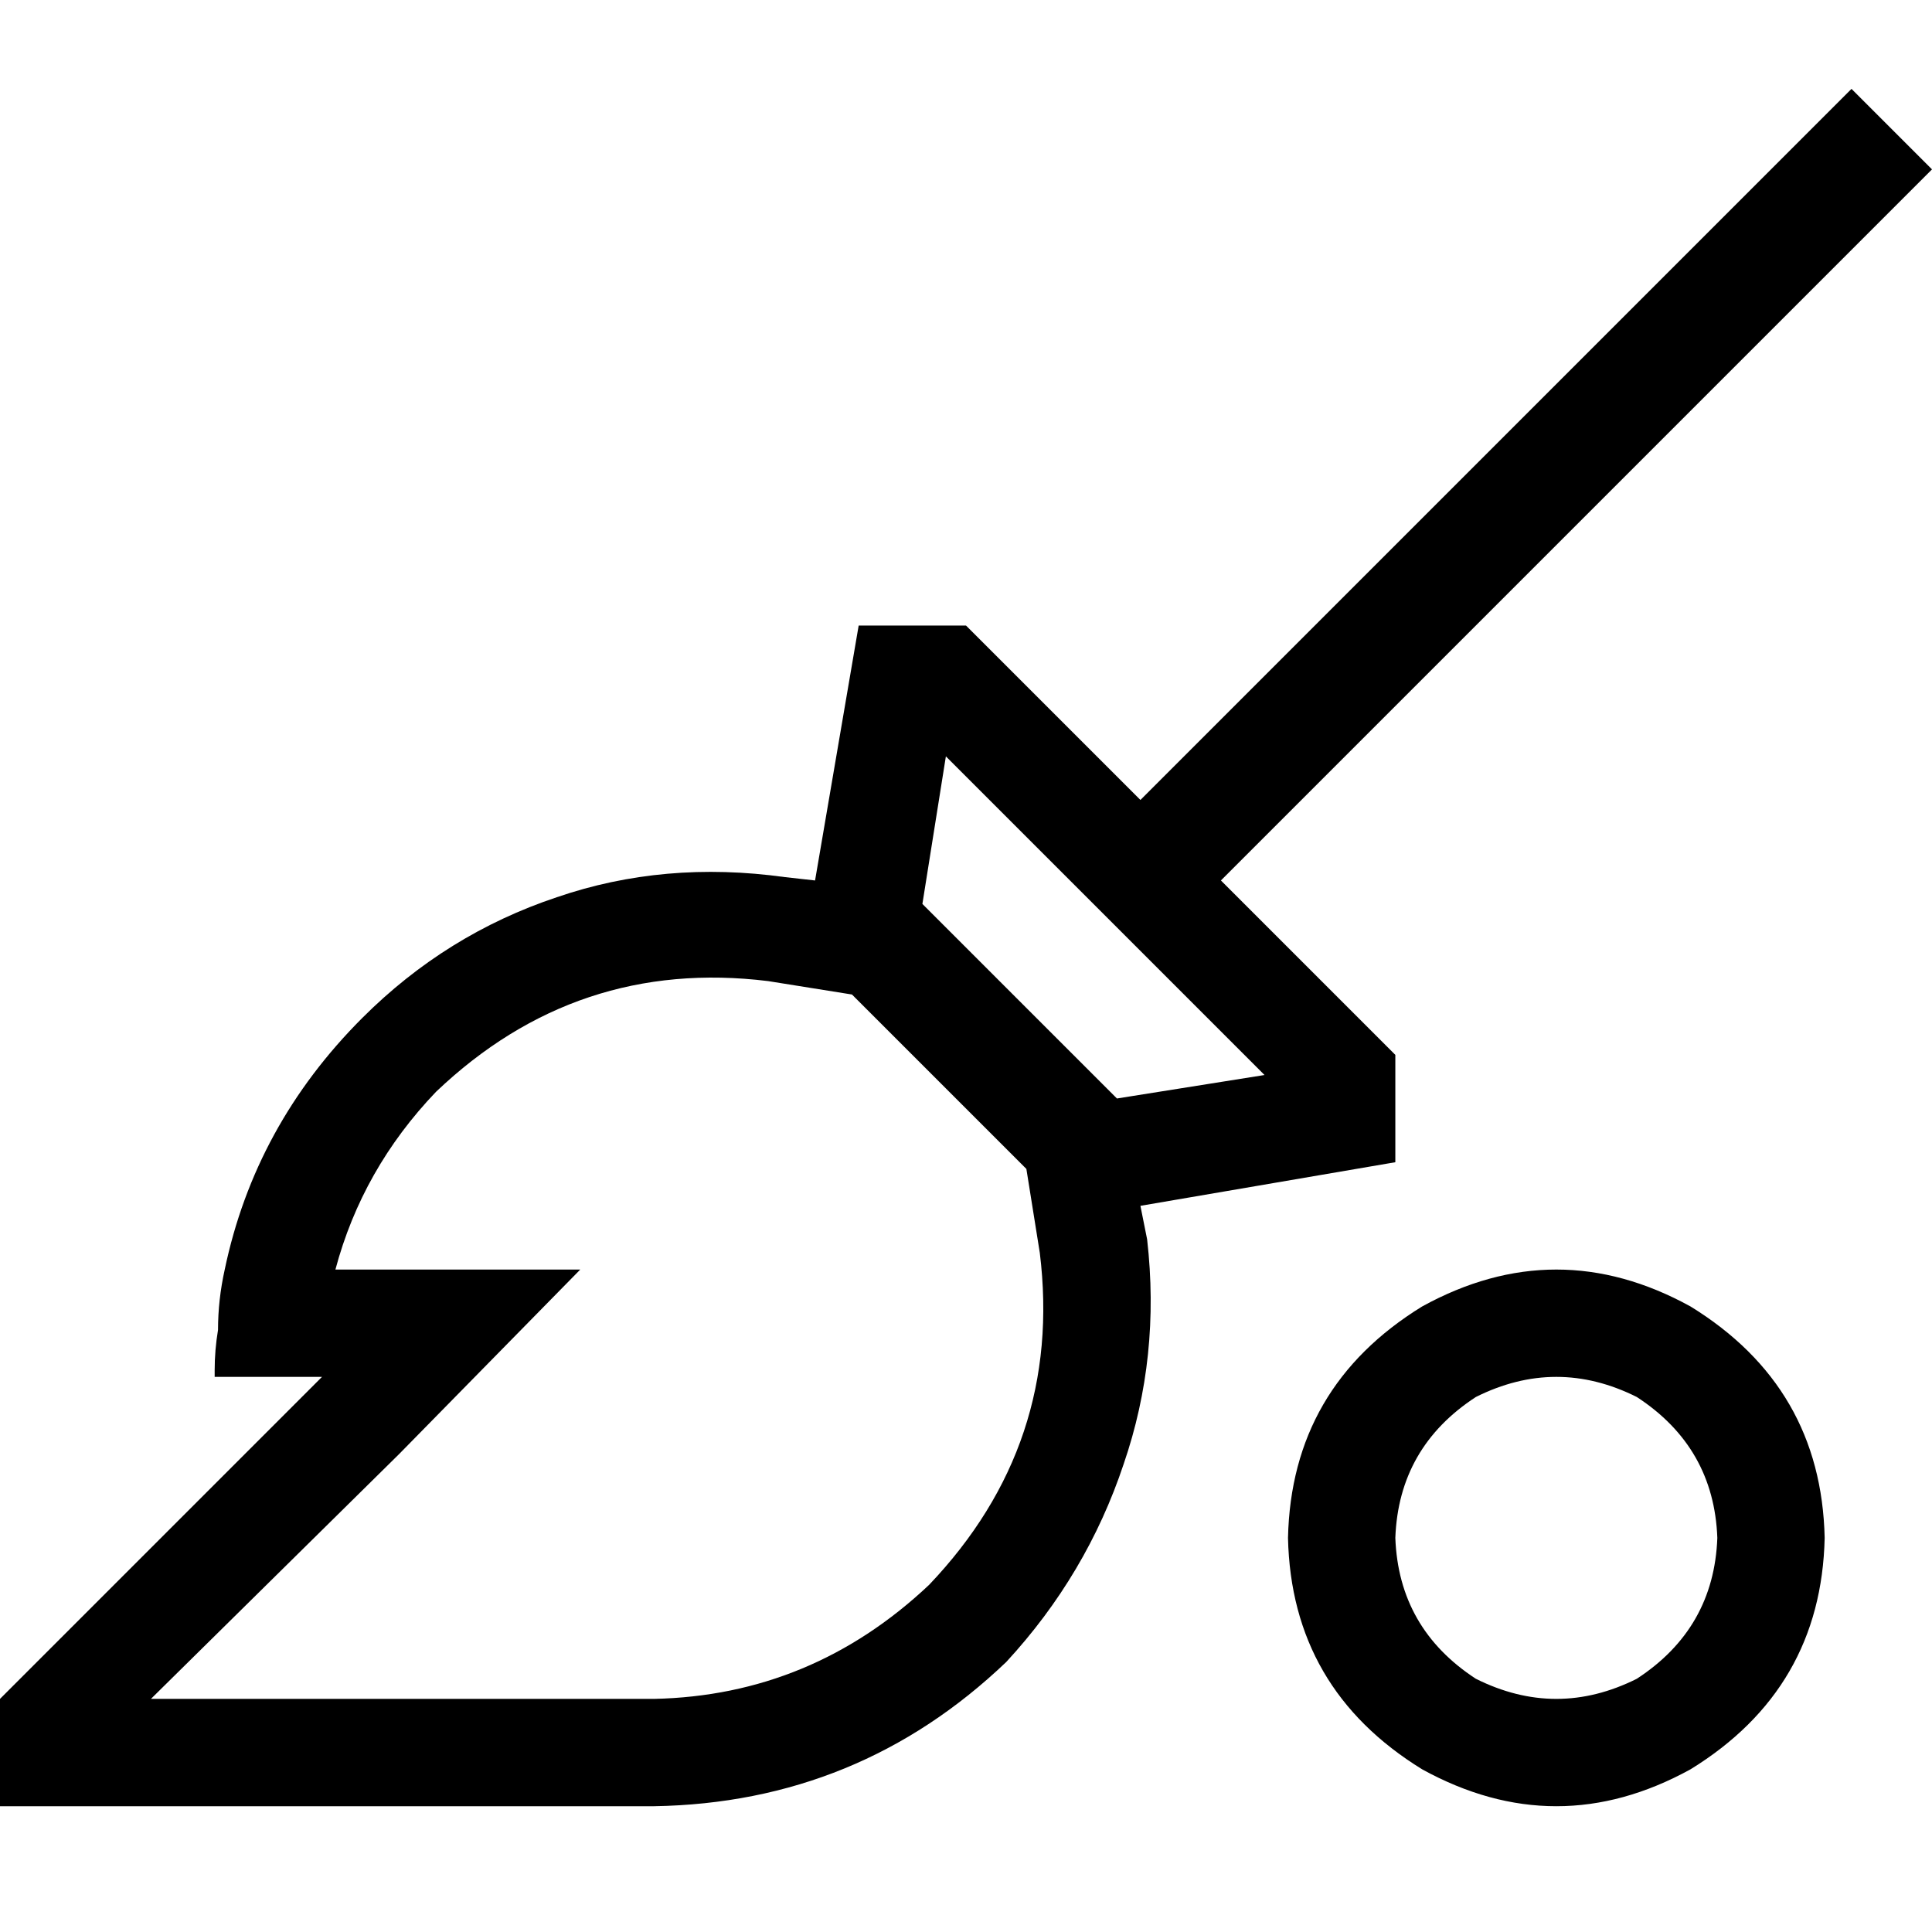 <svg xmlns="http://www.w3.org/2000/svg" viewBox="0 0 512 512">
  <path d="M 490.667 23.556 L 302.222 212 L 490.667 23.556 L 302.222 212 L 256 165.778 L 256 165.778 L 227.556 165.778 L 227.556 165.778 L 216 233.333 L 216 233.333 L 208 232.444 L 208 232.444 Q 176 228 147.556 237.778 Q 118.222 247.556 96 269.778 Q 67.556 298.222 59.556 336.444 Q 57.778 344.444 57.778 352.444 Q 56.889 357.778 56.889 363.111 L 56.889 363.111 L 56.889 363.111 L 56.889 364.889 L 56.889 364.889 L 85.333 364.889 L 85.333 364.889 L 56.889 393.333 L 56.889 393.333 L 0 450.222 L 0 450.222 L 0 478.667 L 0 478.667 L 28.444 478.667 L 173.333 478.667 Q 227.556 477.778 266.667 440.444 Q 288 417.333 297.778 388 Q 307.556 359.556 304 328.444 L 302.222 319.556 L 302.222 319.556 L 369.778 308 L 369.778 308 L 369.778 279.556 L 369.778 279.556 L 323.556 233.333 L 323.556 233.333 L 512 44.889 L 512 44.889 L 490.667 23.556 L 490.667 23.556 Z M 225.778 263.556 L 272 309.778 L 225.778 263.556 L 272 309.778 L 275.556 332 L 275.556 332 Q 281.778 382.667 246.222 420 Q 215.111 449.333 173.333 450.222 L 40 450.222 L 40 450.222 L 105.778 385.333 L 105.778 385.333 L 153.778 336.444 L 153.778 336.444 L 88.889 336.444 L 88.889 336.444 Q 96 309.778 115.556 289.333 Q 152.889 253.778 203.556 260 L 225.778 263.556 L 225.778 263.556 Z M 296 291.111 L 244.444 239.556 L 296 291.111 L 244.444 239.556 L 250.667 200.444 L 250.667 200.444 L 335.111 284.889 L 335.111 284.889 L 296 291.111 L 296 291.111 Z M 369.778 407.556 Q 370.667 383.556 391.111 370.222 Q 412.444 359.556 433.778 370.222 Q 454.222 383.556 455.111 407.556 Q 454.222 431.556 433.778 444.889 Q 412.444 455.556 391.111 444.889 Q 370.667 431.556 369.778 407.556 L 369.778 407.556 Z M 483.556 407.556 Q 482.667 367.556 448 346.222 Q 412.444 326.667 376.889 346.222 Q 342.222 367.556 341.333 407.556 Q 342.222 447.556 376.889 468.889 Q 412.444 488.444 448 468.889 Q 482.667 447.556 483.556 407.556 L 483.556 407.556 Z" />
</svg>